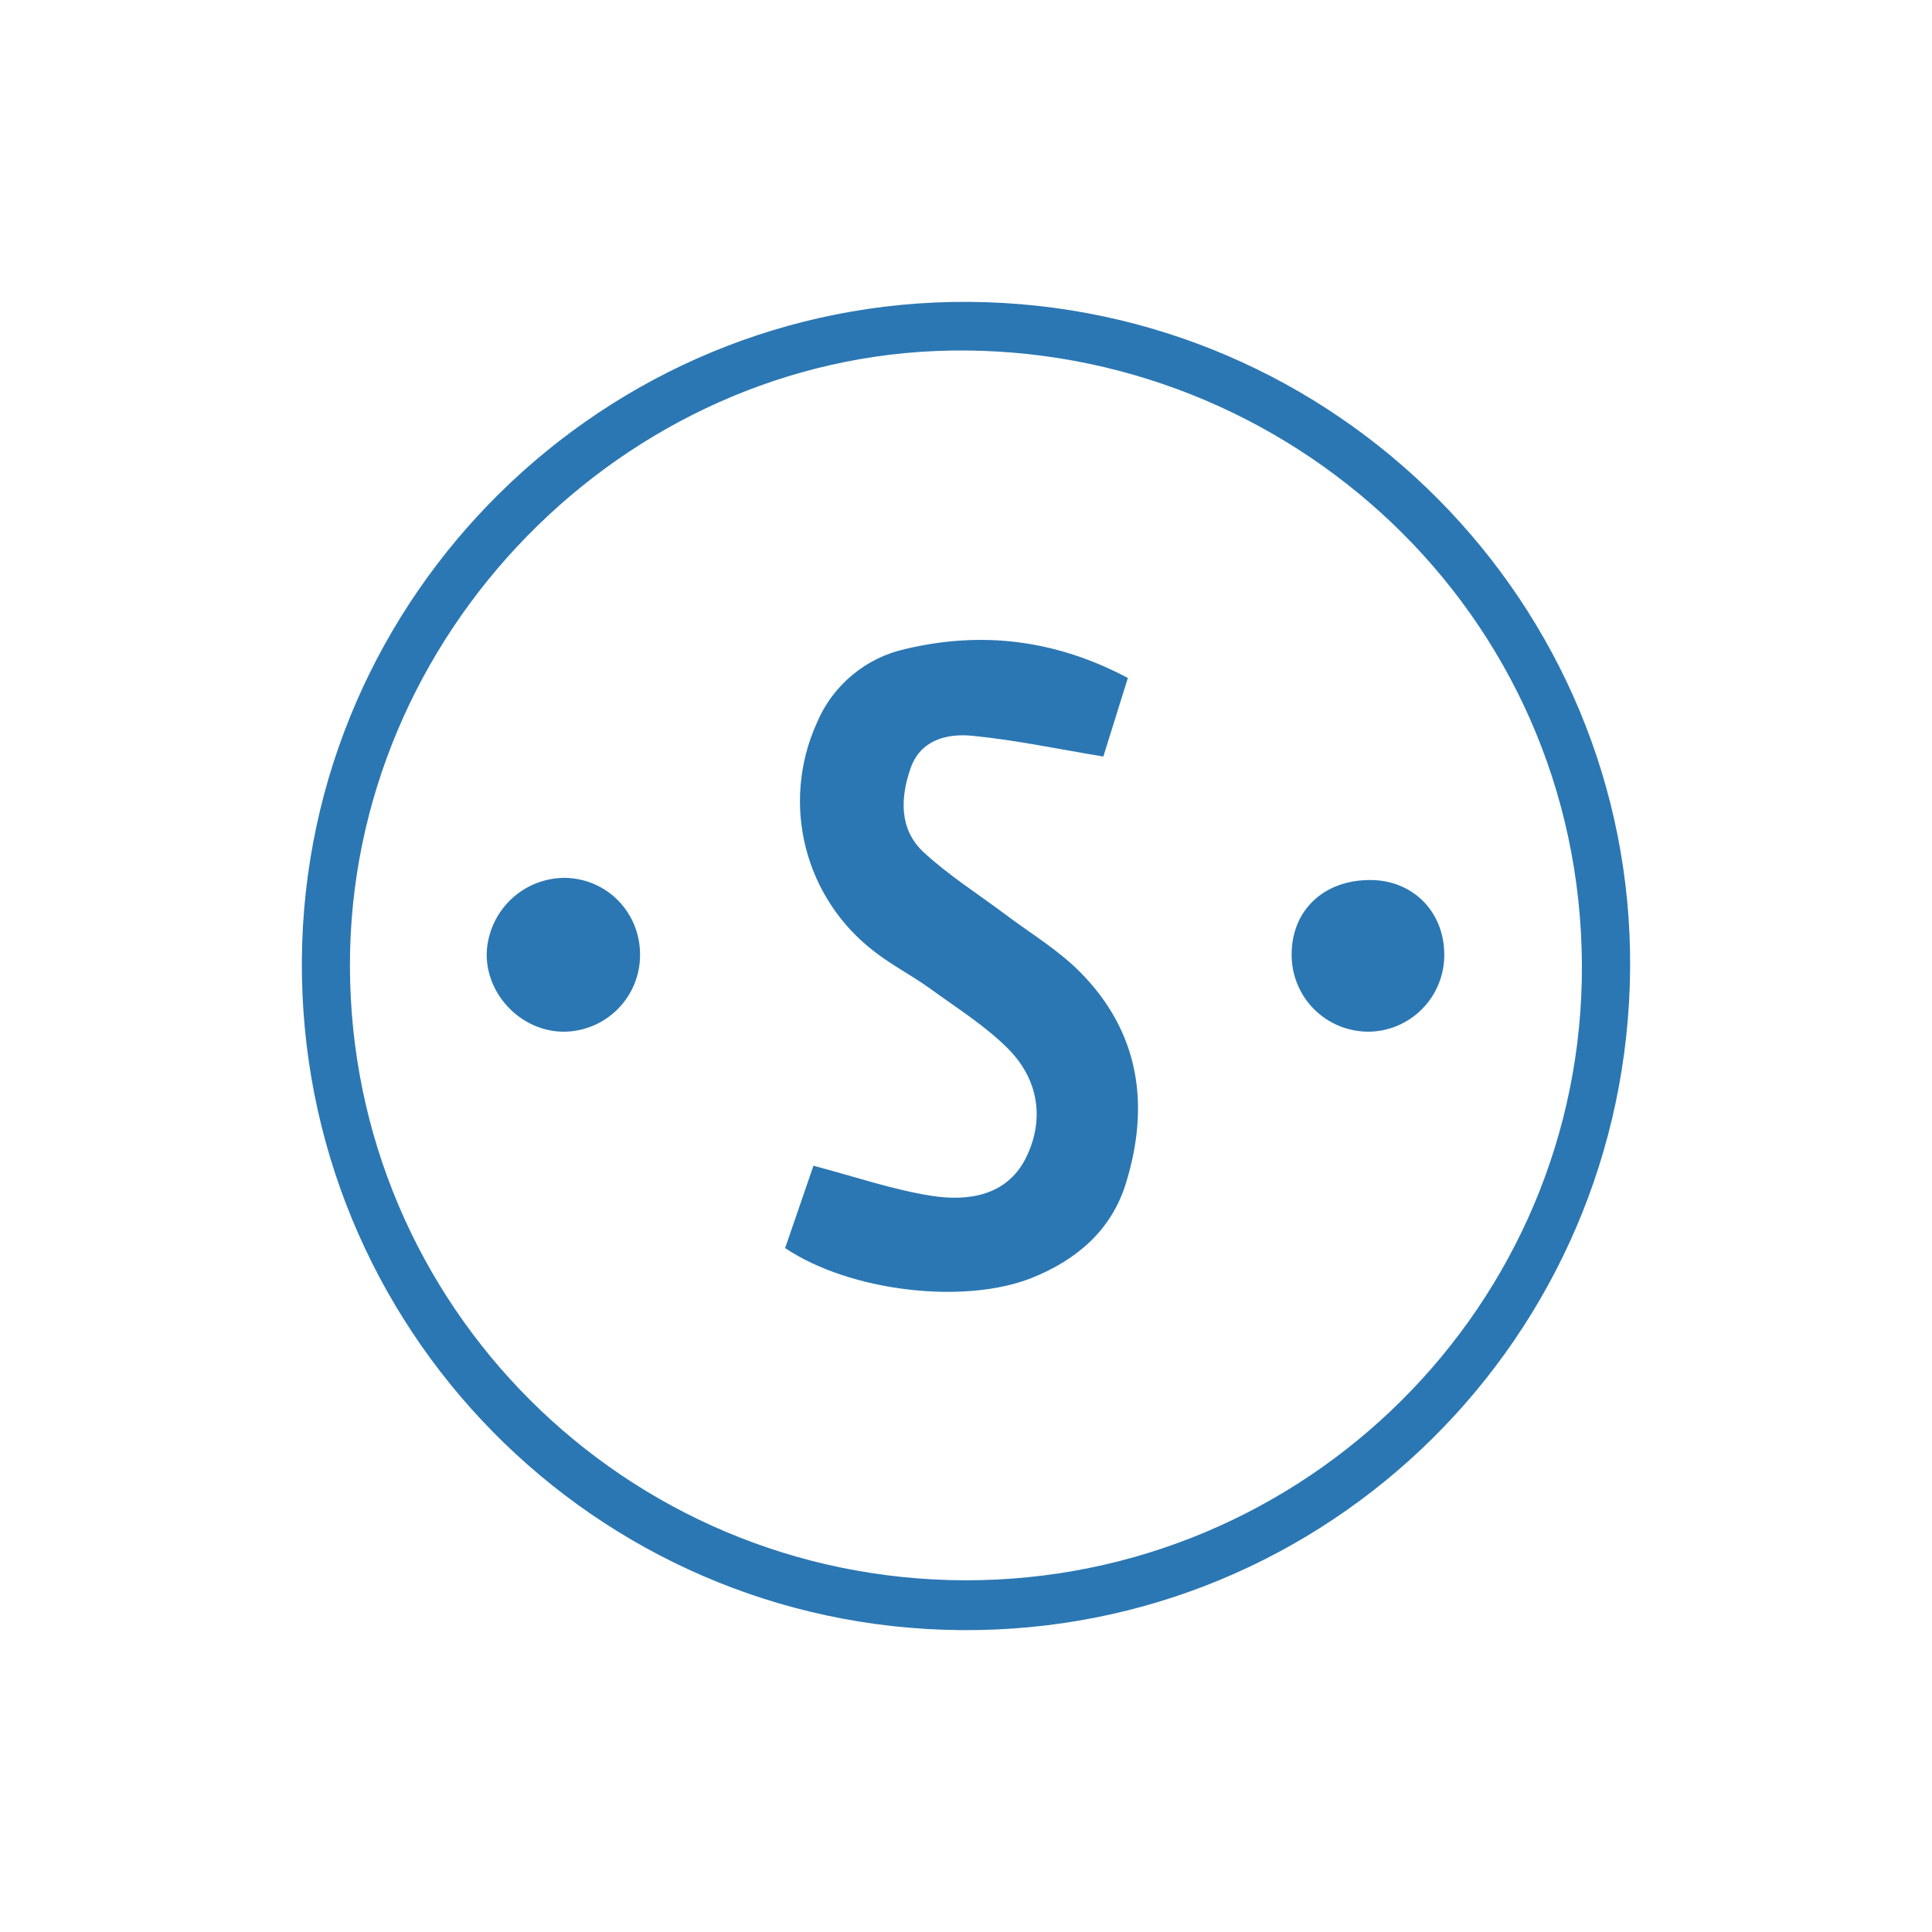 <svg xmlns="http://www.w3.org/2000/svg" width="24" height="24" fill="none" viewBox="0 0 24 24"><path fill="#2B77B3" d="M20.25 12.03C20.215 16.611 16.502 20.284 11.942 20.25C7.378 20.216 3.713 16.487 3.75 11.916C3.787 7.388 7.51 3.72 12.037 3.75C16.598 3.781 20.283 7.497 20.25 12.03V12.03ZM4.347 12.003C4.355 16.218 7.765 19.621 11.989 19.631C16.216 19.638 19.666 16.212 19.651 11.993C19.636 7.598 15.995 4.283 11.805 4.355C7.753 4.424 4.339 7.868 4.347 12.003ZM14.011 8.421L13.706 9.398C13.137 9.304 12.611 9.192 12.077 9.14C11.761 9.109 11.432 9.192 11.31 9.548C11.184 9.913 11.169 10.302 11.471 10.584C11.782 10.873 12.146 11.102 12.487 11.358C12.8 11.594 13.144 11.799 13.417 12.075C14.157 12.822 14.288 13.728 13.985 14.704C13.805 15.283 13.376 15.649 12.826 15.871C11.986 16.212 10.556 16.044 9.753 15.504L10.105 14.481C10.617 14.616 11.085 14.778 11.566 14.854C12.025 14.927 12.506 14.856 12.742 14.388C12.979 13.915 12.904 13.418 12.533 13.038C12.246 12.746 11.887 12.523 11.552 12.279C11.328 12.117 11.078 11.99 10.861 11.82C10.439 11.498 10.139 11.042 10.009 10.528C9.879 10.013 9.927 9.469 10.145 8.985C10.241 8.754 10.391 8.55 10.583 8.389C10.775 8.228 11.002 8.116 11.247 8.062C12.188 7.839 13.101 7.94 14.011 8.422V8.421ZM7.951 11.864C7.951 12.115 7.852 12.356 7.675 12.534C7.499 12.712 7.259 12.814 7.008 12.816C6.483 12.819 6.034 12.361 6.046 11.838C6.056 11.588 6.163 11.35 6.344 11.176C6.525 11.002 6.766 10.905 7.017 10.905C7.542 10.913 7.954 11.337 7.951 11.864H7.951ZM17.02 10.932C17.544 10.931 17.934 11.317 17.941 11.844C17.944 11.971 17.921 12.097 17.874 12.216C17.827 12.334 17.757 12.442 17.668 12.532C17.579 12.623 17.472 12.695 17.355 12.744C17.237 12.793 17.111 12.817 16.984 12.816C16.733 12.812 16.493 12.709 16.317 12.53C16.142 12.351 16.044 12.109 16.045 11.858C16.045 11.309 16.442 10.932 17.02 10.932Z"/></svg>